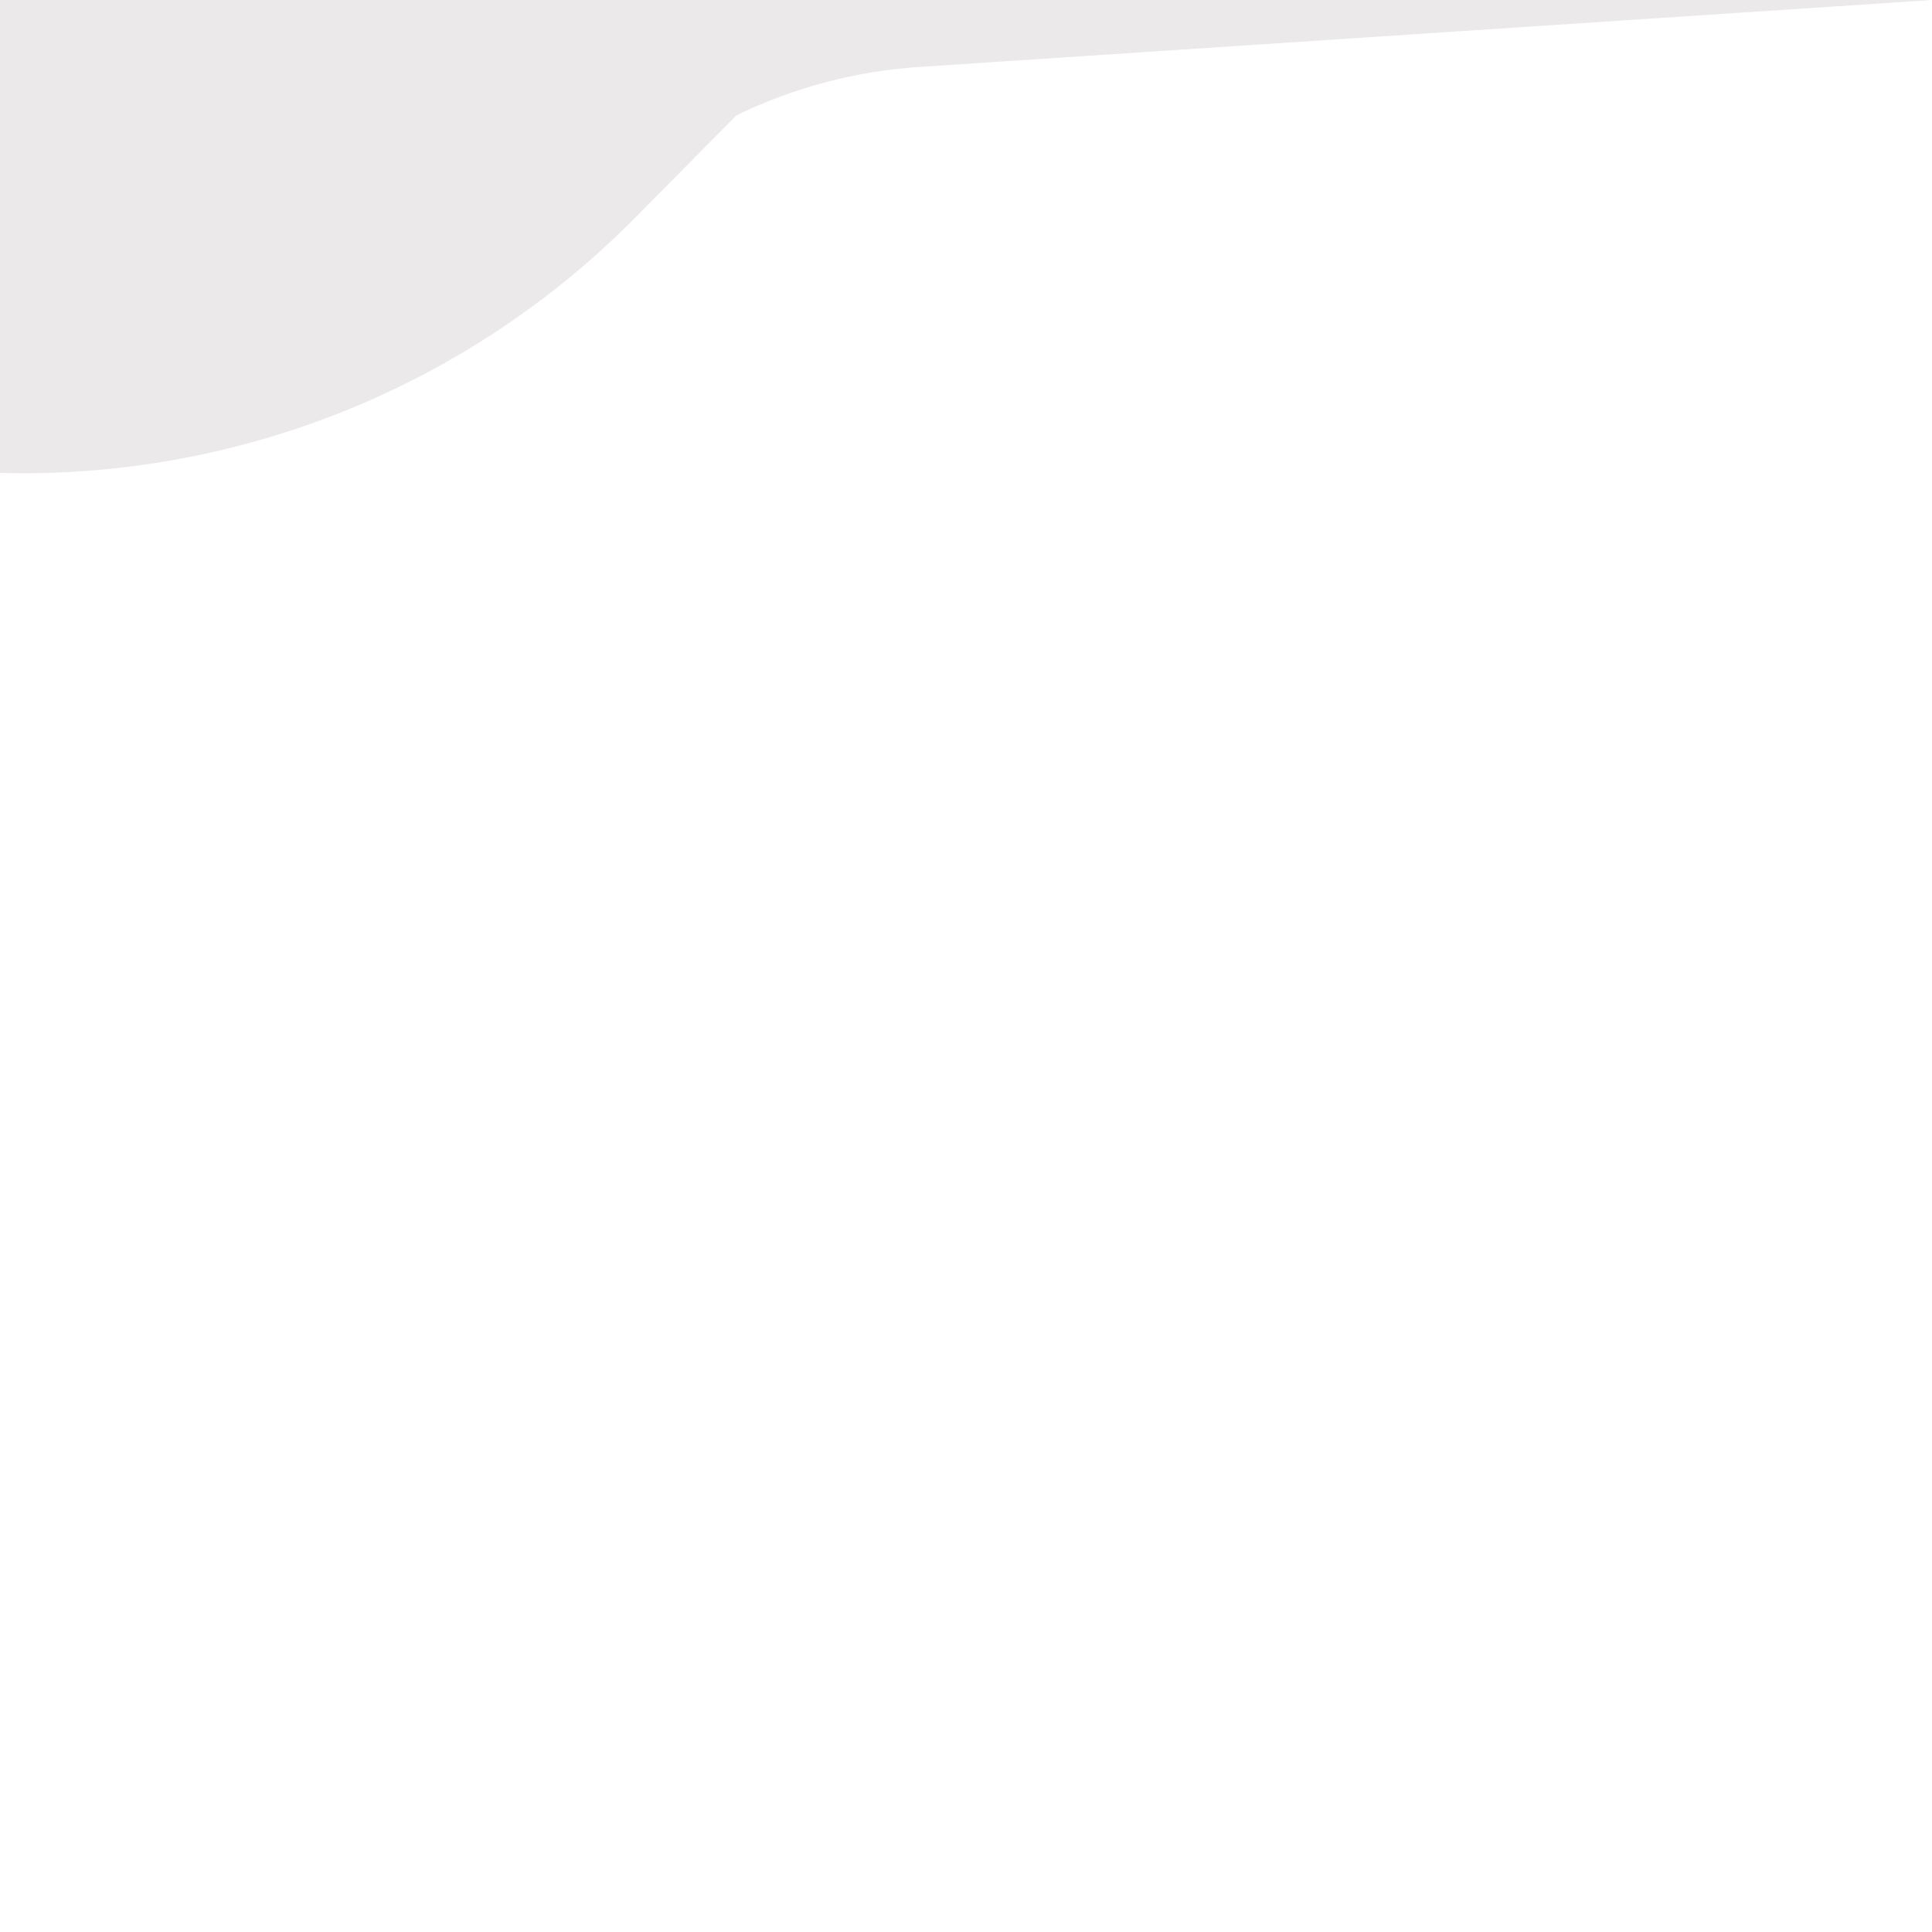 <svg xmlns="http://www.w3.org/2000/svg" viewBox="0 0 1400 1400">
	<path style="fill: #EBE9E9" d="M0,342.7L0,342.7c172.4,4.6,339.1-62.3,460.3-185l73.3-74.1c41.5-20.2,86.6-32.1,132.7-35.1L1400,0H0V342.7z"/>
</svg>
